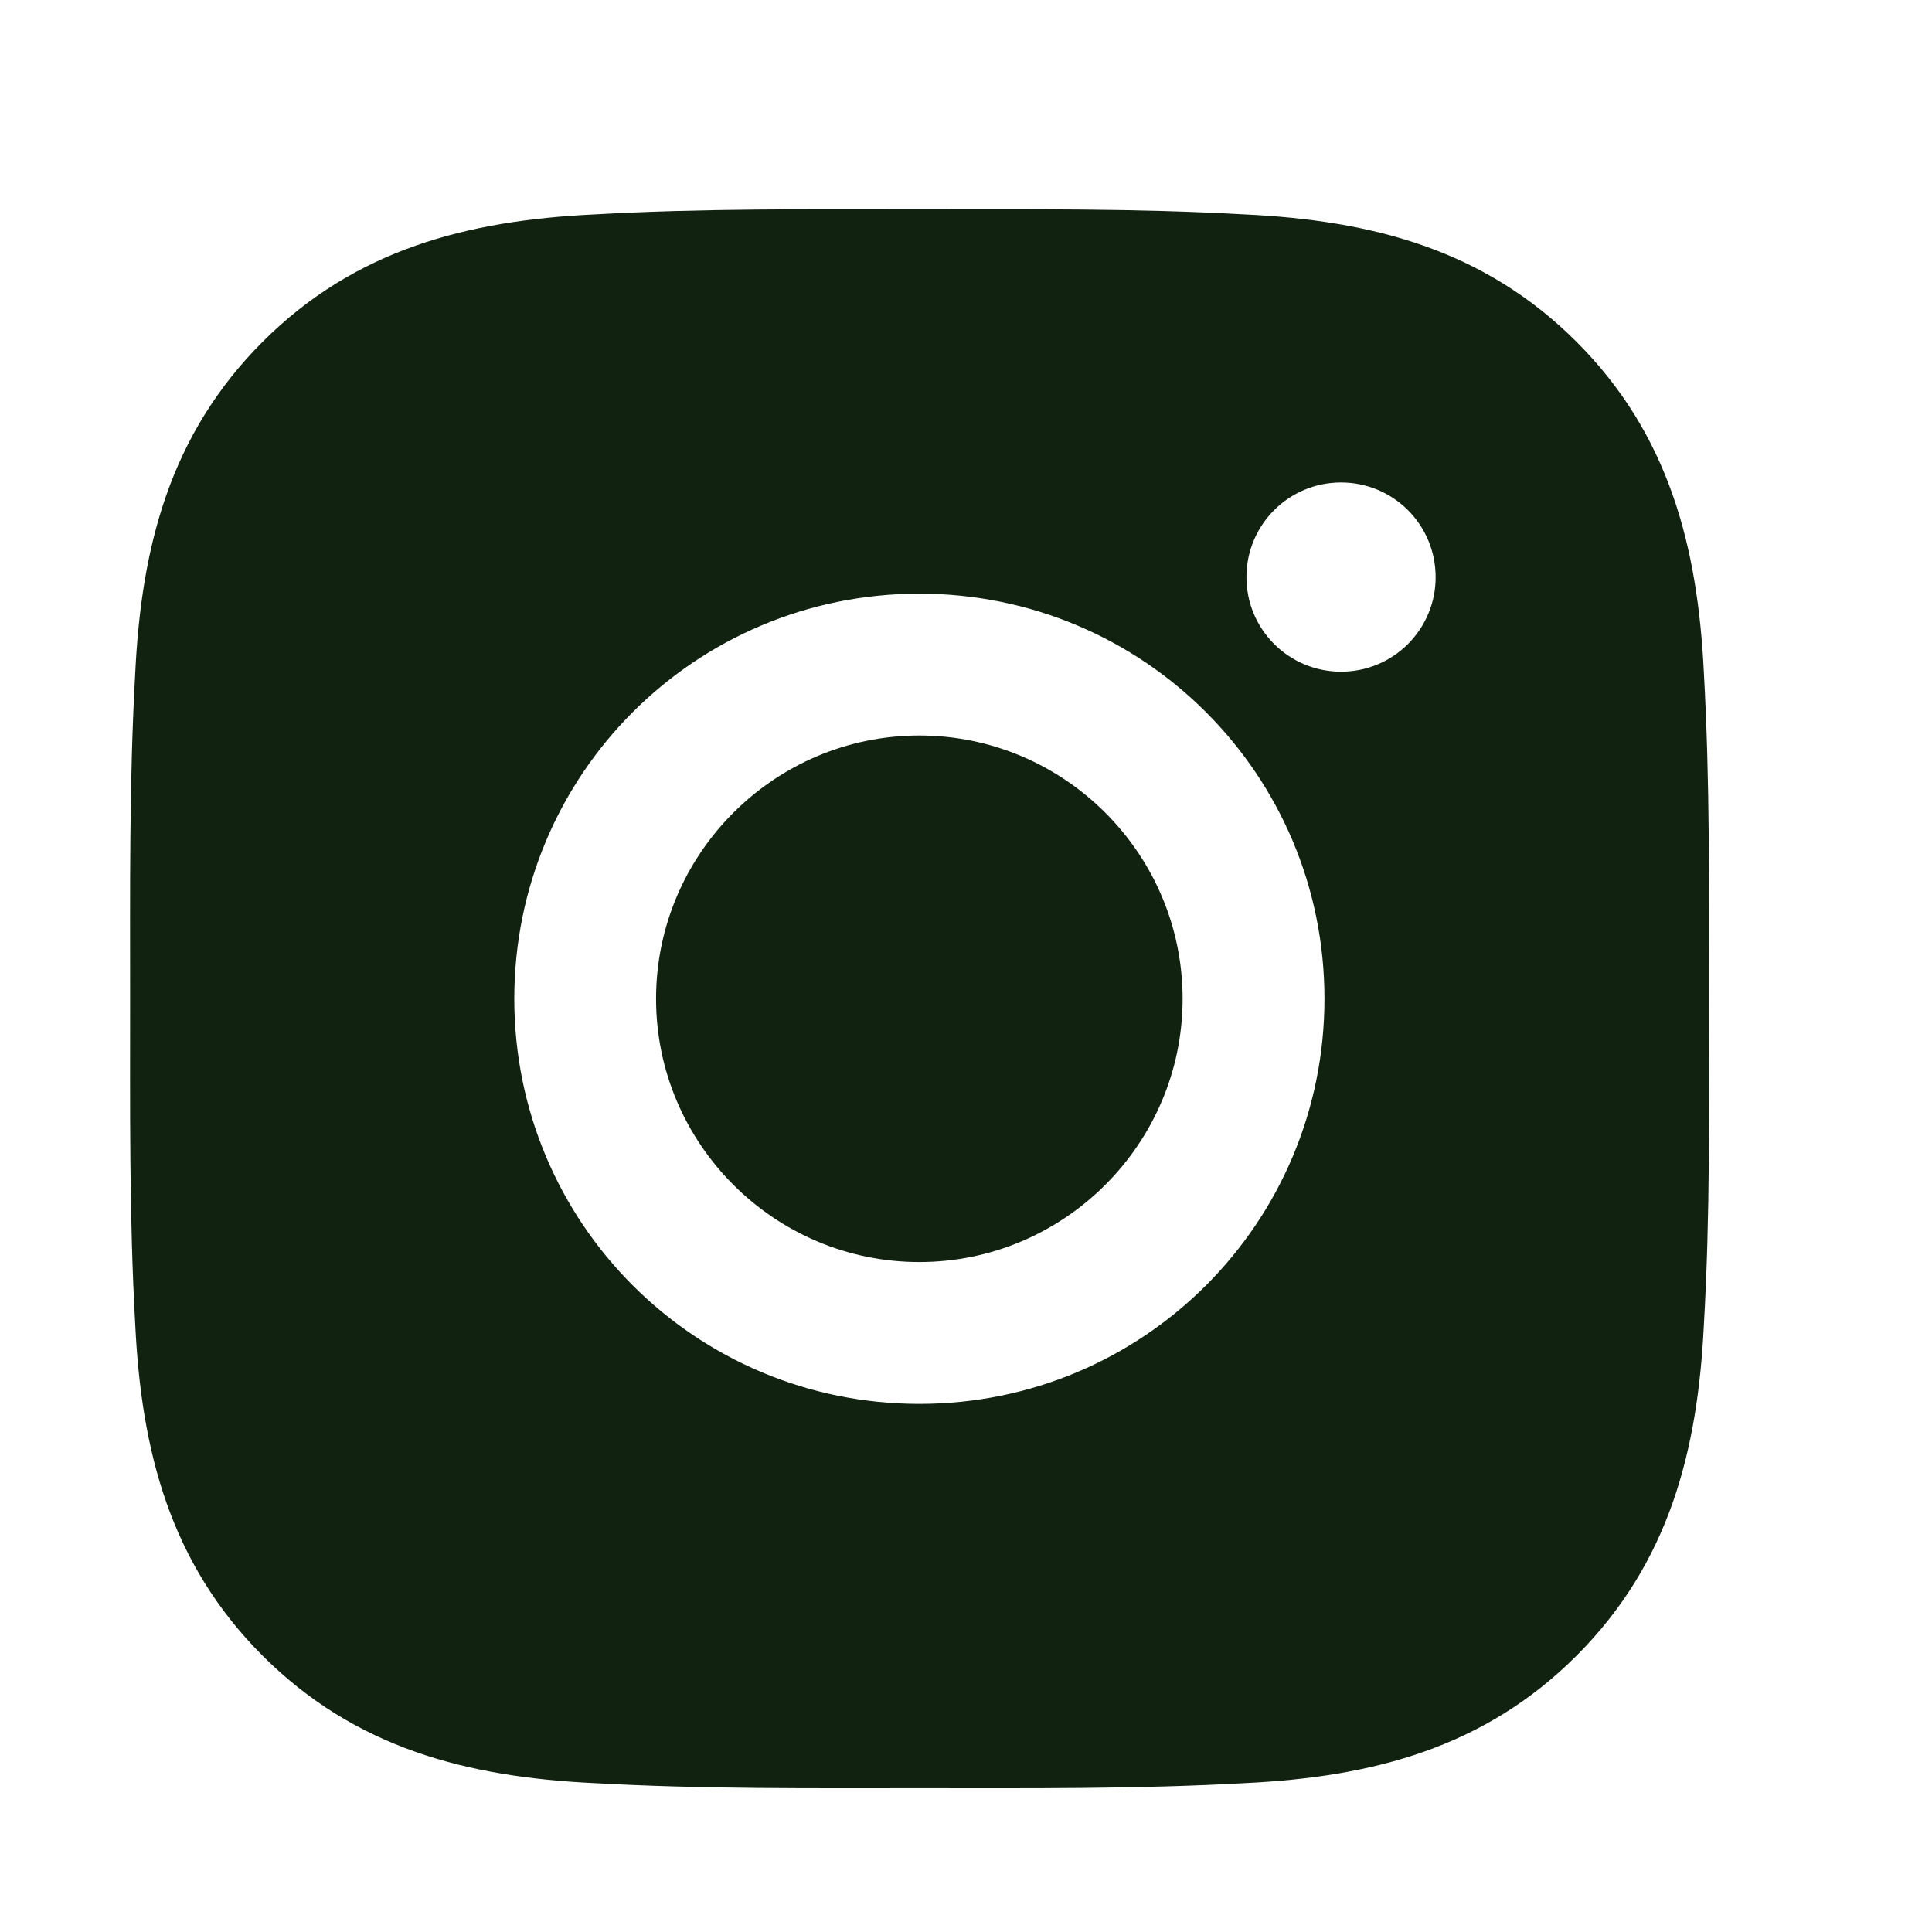 <svg width="26" height="26" viewBox="0 0 26 26" fill="none" xmlns="http://www.w3.org/2000/svg">
<path d="M12.372 9.898C10.421 9.898 8.829 11.49 8.829 13.441C8.829 15.392 10.421 16.984 12.372 16.984C14.323 16.984 15.915 15.392 15.915 13.441C15.915 11.49 14.323 9.898 12.372 9.898ZM22.999 13.441C22.999 11.974 23.012 10.52 22.93 9.055C22.848 7.354 22.46 5.844 21.216 4.6C19.969 3.354 18.462 2.968 16.761 2.886C15.293 2.803 13.84 2.817 12.375 2.817C10.908 2.817 9.454 2.803 7.989 2.886C6.288 2.968 4.778 3.356 3.534 4.6C2.288 5.847 1.902 7.354 1.82 9.055C1.738 10.522 1.751 11.976 1.751 13.441C1.751 14.905 1.738 16.362 1.82 17.827C1.902 19.528 2.29 21.038 3.534 22.282C4.781 23.528 6.288 23.914 7.989 23.996C9.456 24.078 10.91 24.065 12.375 24.065C13.842 24.065 15.296 24.078 16.761 23.996C18.462 23.914 19.972 23.526 21.216 22.282C22.462 21.035 22.848 19.528 22.93 17.827C23.015 16.362 22.999 14.908 22.999 13.441ZM12.372 18.893C9.355 18.893 6.921 16.458 6.921 13.441C6.921 10.424 9.355 7.989 12.372 7.989C15.389 7.989 17.824 10.424 17.824 13.441C17.824 16.458 15.389 18.893 12.372 18.893ZM18.047 9.039C17.343 9.039 16.774 8.47 16.774 7.766C16.774 7.062 17.343 6.493 18.047 6.493C18.752 6.493 19.32 7.062 19.32 7.766C19.321 7.933 19.288 8.099 19.224 8.253C19.16 8.408 19.066 8.548 18.948 8.667C18.83 8.785 18.689 8.879 18.535 8.943C18.38 9.007 18.215 9.039 18.047 9.039Z" fill="#112211"/>
</svg>
